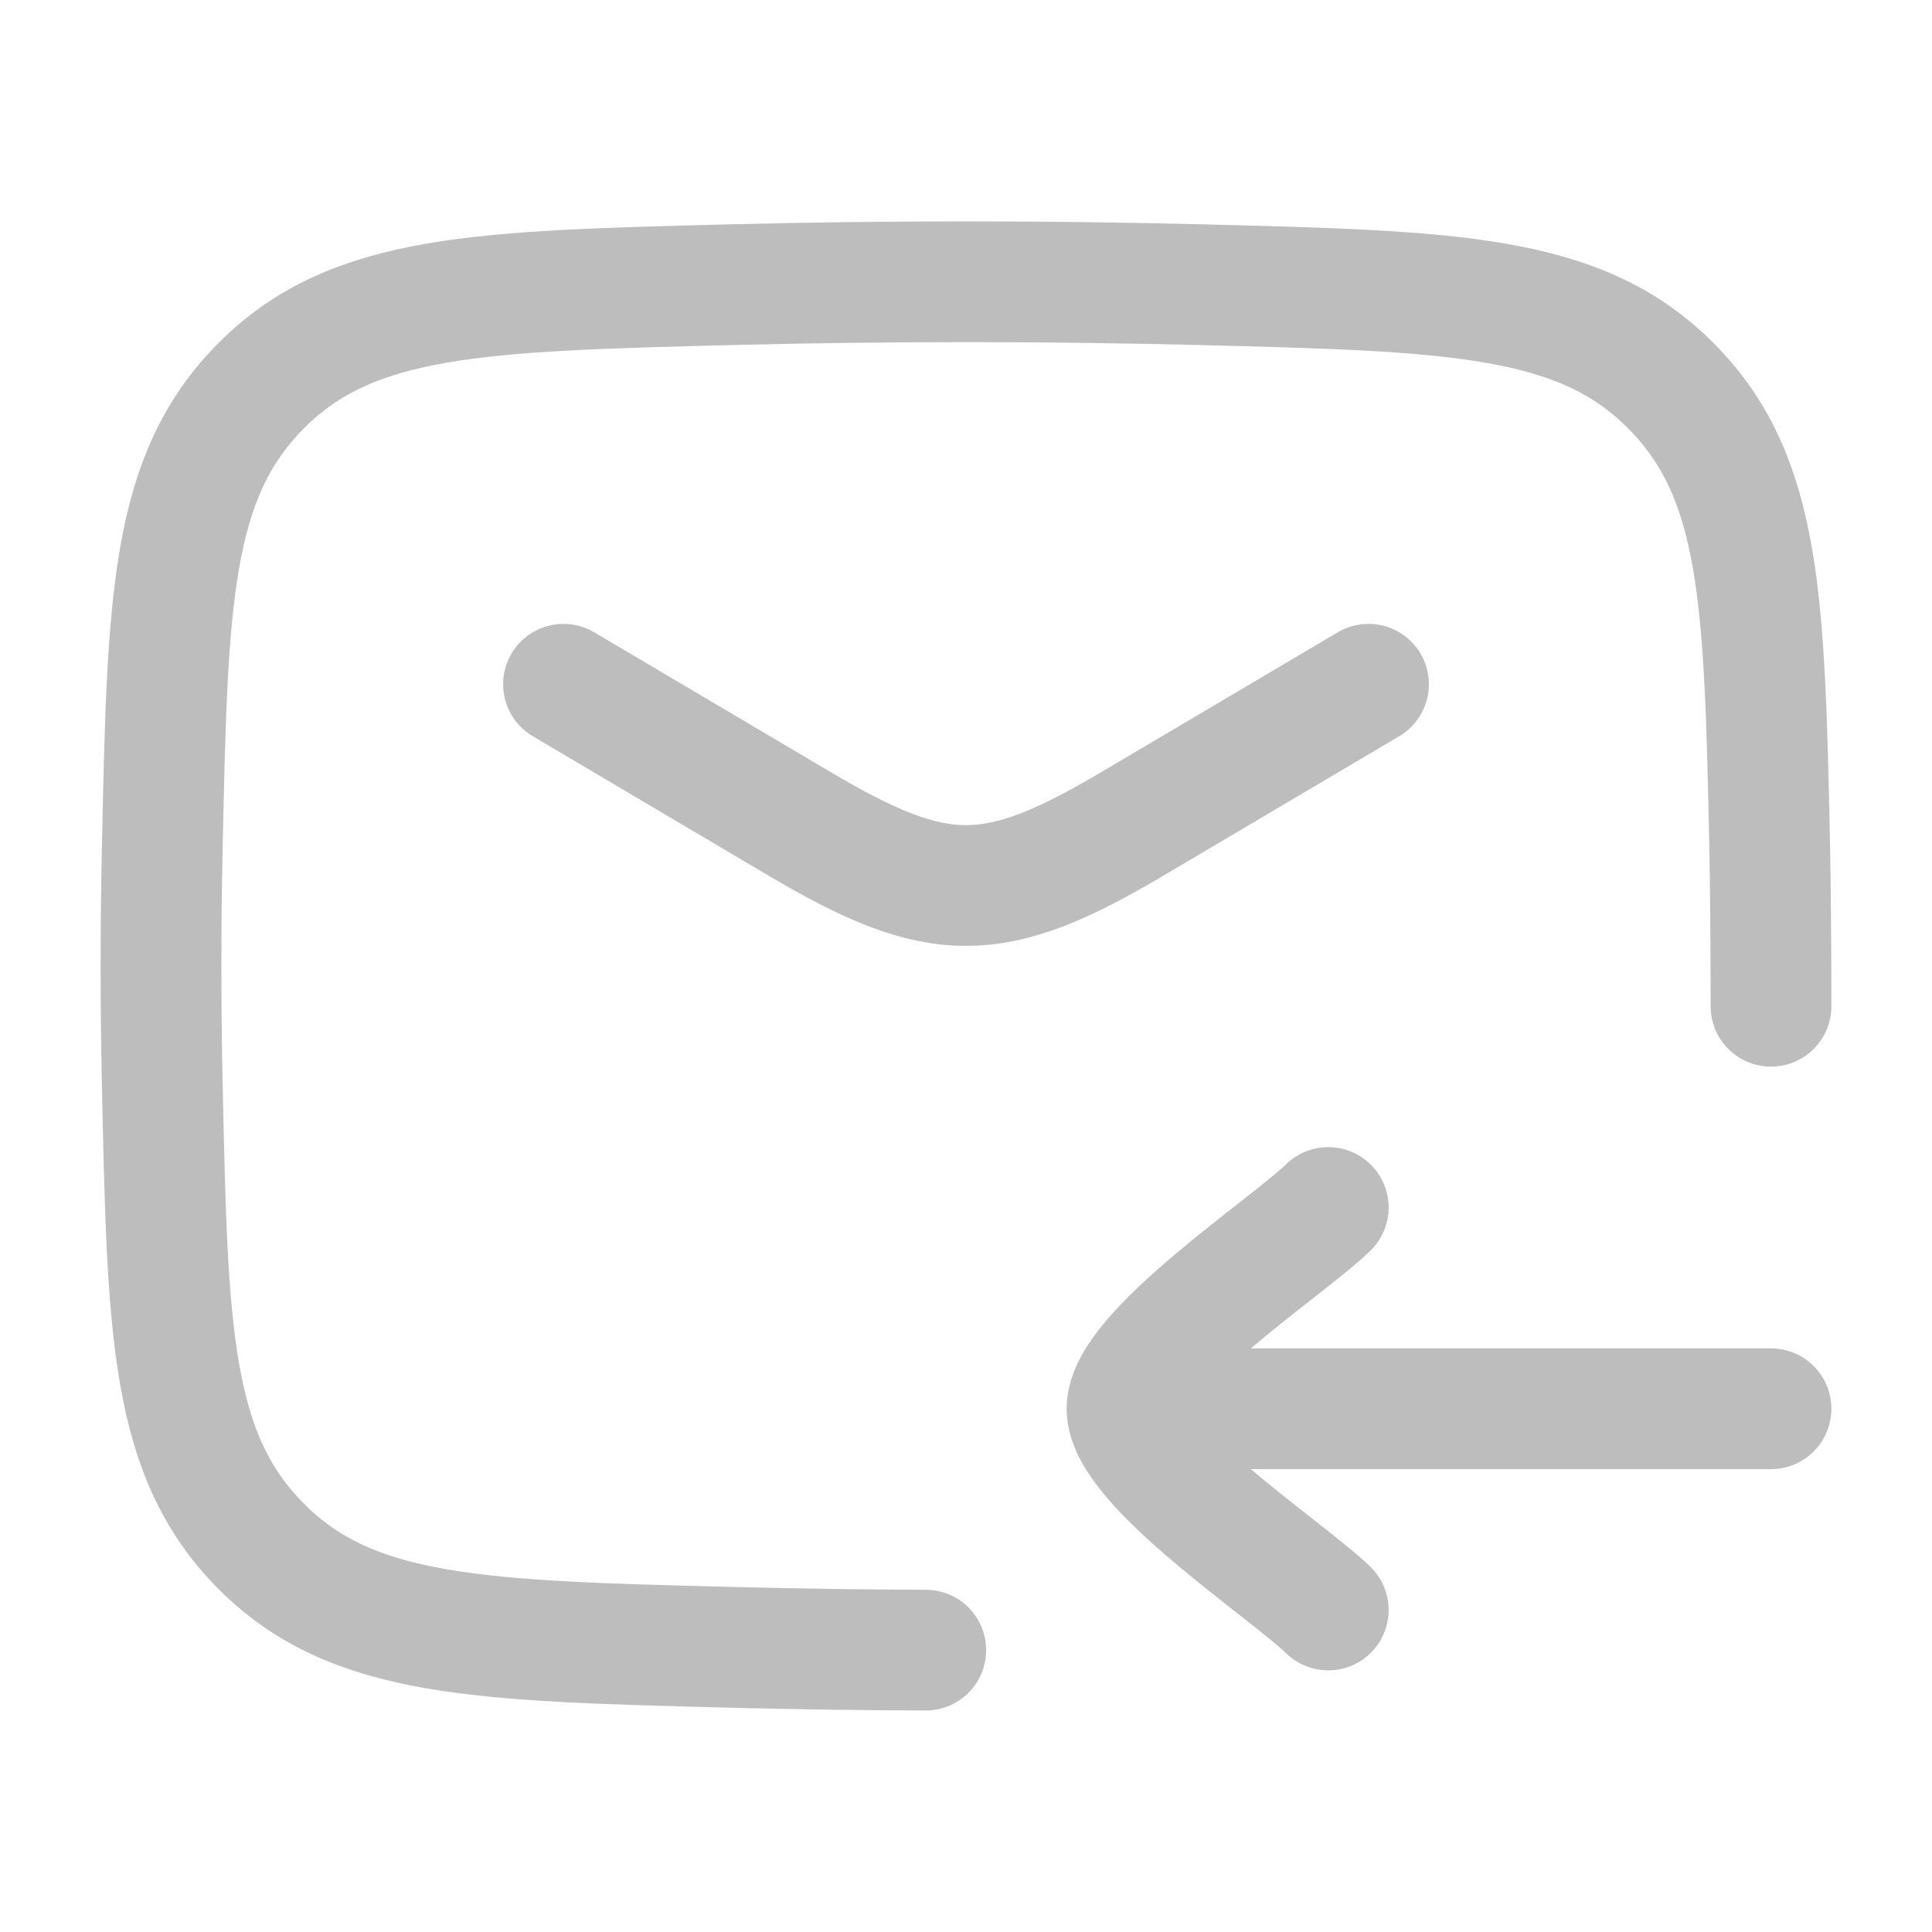 <svg width="18" height="18" viewBox="0 0 18 18" fill="none" xmlns="http://www.w3.org/2000/svg">
<path d="M16.5 9.375C16.5 9.007 16.496 8.263 16.488 7.893C16.439 5.594 16.415 4.445 15.566 3.593C14.718 2.741 13.537 2.712 11.176 2.652C9.721 2.616 8.279 2.616 6.824 2.652C4.463 2.712 3.282 2.741 2.434 3.593C1.585 4.445 1.561 5.594 1.512 7.893C1.496 8.633 1.496 9.367 1.512 10.107C1.561 12.406 1.585 13.555 2.434 14.407C3.282 15.259 4.463 15.288 6.824 15.348C7.426 15.363 8.026 15.372 8.625 15.374" stroke="#BDBDBD" stroke-width="1.125" stroke-linecap="round" stroke-linejoin="round"/>
<path d="M5.25 6.375L7.457 7.68C8.743 8.44 9.257 8.44 10.543 7.68L12.75 6.375" stroke="#BDBDBD" stroke-width="1.125" stroke-linecap="round" stroke-linejoin="round"/>
<path d="M10.5 13.125H16.5M10.5 13.125C10.5 12.6 11.996 11.619 12.375 11.25M10.5 13.125C10.5 13.65 11.996 14.631 12.375 15" stroke="#BDBDBD" stroke-width="1.125" stroke-linecap="round" stroke-linejoin="round"/>
</svg>
